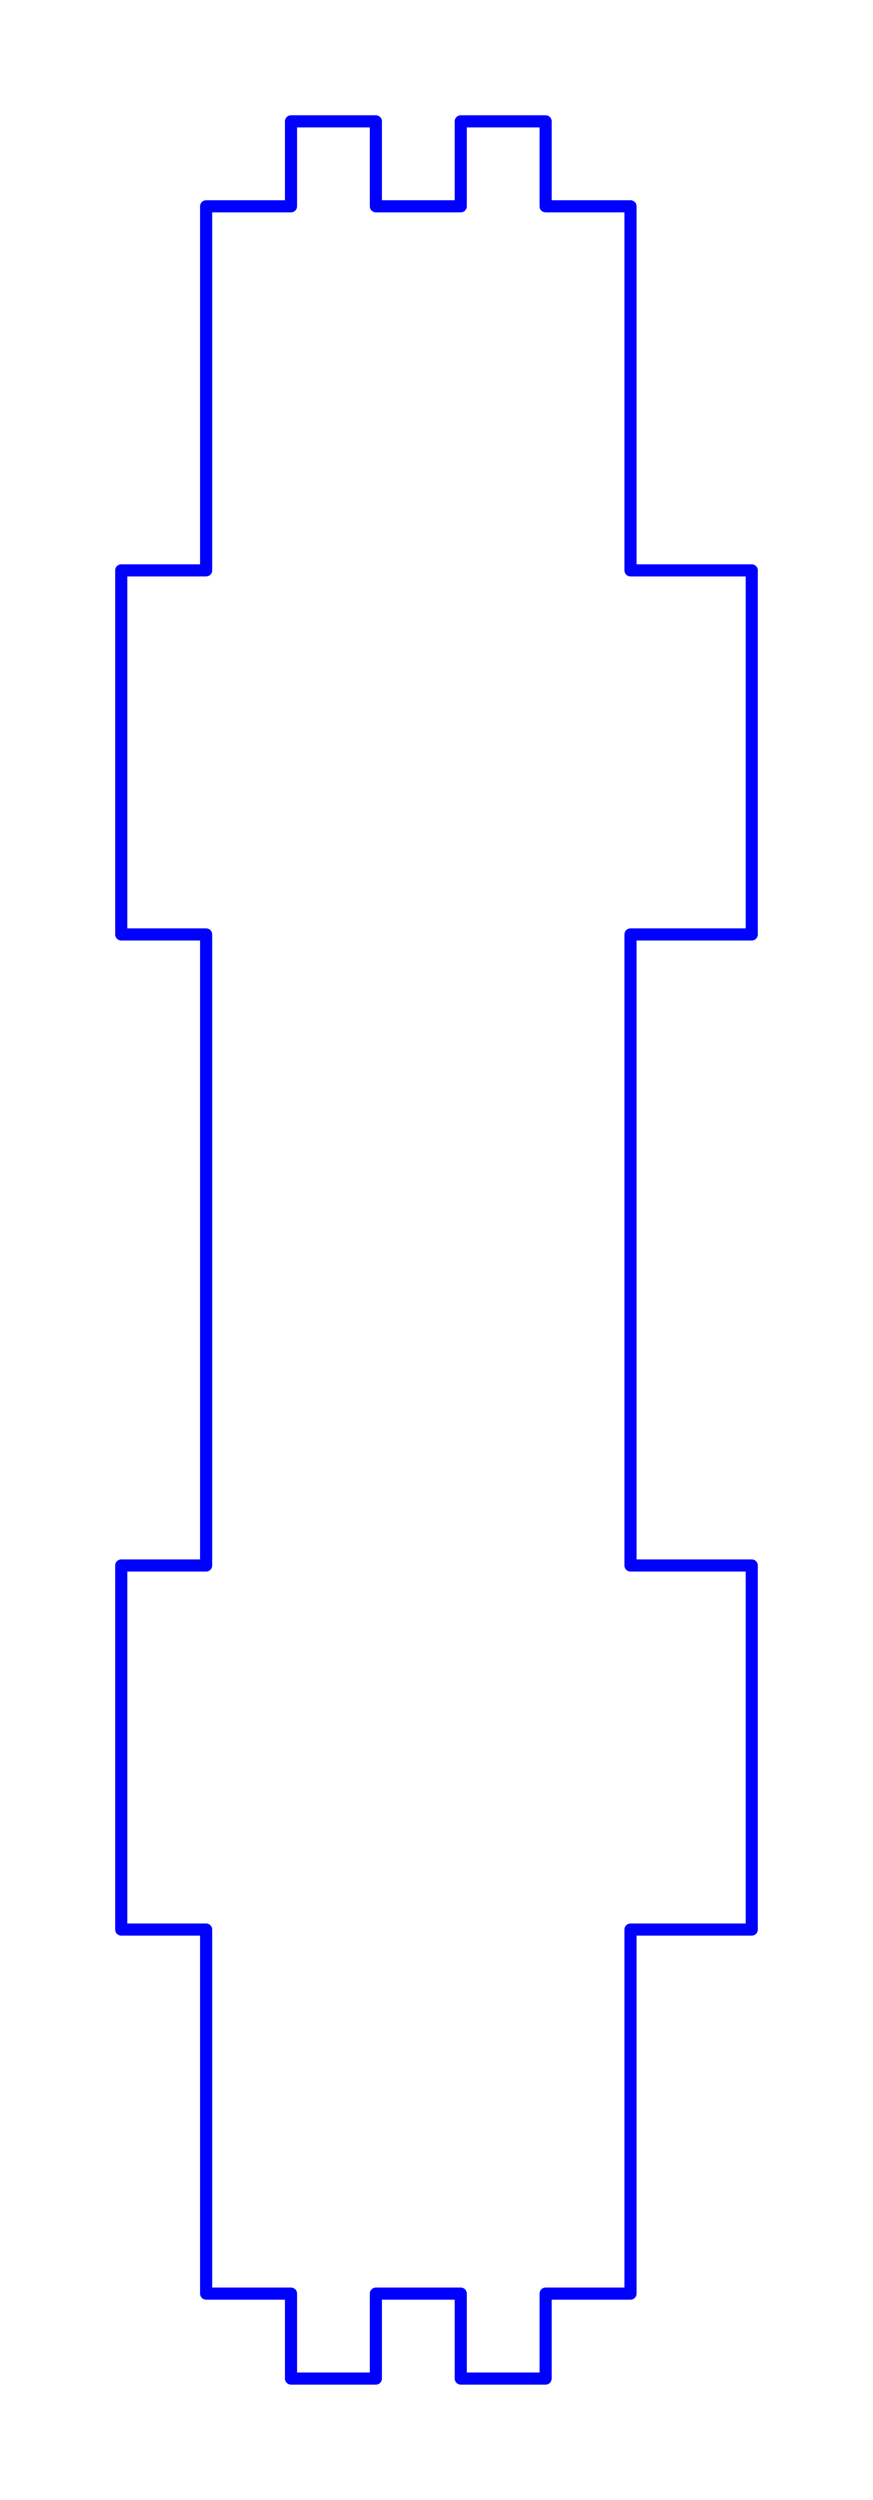 <?xml version="1.0" standalone="no"?>
<!DOCTYPE svg PUBLIC "-//W3C//DTD SVG 1.1//EN" "http://www.w3.org/Graphics/SVG/1.1/DTD/svg11.dtd">
<svg width="72.0mm" height="206.0mm"
 viewBox="0 0 72.0 206.0"
 xmlns="http://www.w3.org/2000/svg" version="1.1"
 xmlns:xlink="http://www.w3.org/1999/xlink">
<desc>Output from Flights of Ideas SVG Sketchup Plugin</desc>

  <path id="face0-cut"
 style="fill:none;stroke:#0000FF;stroke-width:1;stroke-miterlimit:4;stroke-dasharray:none;stroke-linejoin:round;stroke-linecap:round"
        d="M 17,189.0 L 24,189.0 L 24,196.0 L 31,196.0 L 31,189.0 L 38,189.0 L 38,196.0 L 45,196.0 L 45,189.0 L 52,189.0 L 52,159.0 L 62.0,159.0 L 62.0,129.0 L 52,129.0 L 52,77 L 62.0,77 L 62.0,47 L 52,47 L 52,17 L 45,17 L 45.0,10.0 L 38,10.0 L 38,17 L 31,17 L 31,10.0 L 24,10 L 24,17 L 17,17 L 17,47 L 10,47 L 10.0,77 L 17,77 L 17,129.0 L 10,129.0 L 10,159.0 L 17,159.0 L 17,189.0 "
  />
  <path id="face0-interior"
 style="fill:none;stroke:#FF0000;stroke-width:1;stroke-miterlimit:4;stroke-dasharray:none;stroke-linejoin:round;stroke-linecap:round"
        d="M 17,189.0 M 24,189.0 M 24,196.0 M 31,196.0 M 31,189.0 M 38,189.0 M 38,196.0 M 45,196.0 M 45,189.0 M 52,189.0 M 52,159.0 M 62.0,159.0 M 62.0,129.0 M 52,129.0 M 52,77 M 62.0,77 M 62.0,47 M 52,47 M 52,17 M 45,17 M 45.0,10.0 M 38,10.0 M 38,17 M 31,17 M 31,10.0 M 24,10 M 24,17 M 17,17 M 17,47 M 10,47 M 10.0,77 M 17,77 M 17,129.0 M 10,129.0 M 10,159.0 M 17,159.0 "
  />
  <path id="face0-interior"
 style="fill:none;stroke:#00FF00;stroke-width:1;stroke-miterlimit:4;stroke-dasharray:none;stroke-linejoin:round;stroke-linecap:round"
        d="M 17,189.0 M 24,189.0 M 24,196.0 M 31,196.0 M 31,189.0 M 38,189.0 M 38,196.0 M 45,196.0 M 45,189.0 M 52,189.0 M 52,159.0 M 62.0,159.0 M 62.0,129.0 M 52,129.0 M 52,77 M 62.0,77 M 62.0,47 M 52,47 M 52,17 M 45,17 M 45.0,10.0 M 38,10.0 M 38,17 M 31,17 M 31,10.0 M 24,10 M 24,17 M 17,17 M 17,47 M 10,47 M 10.0,77 M 17,77 M 17,129.0 M 10,129.0 M 10,159.0 M 17,159.0 "
  />
</svg>
